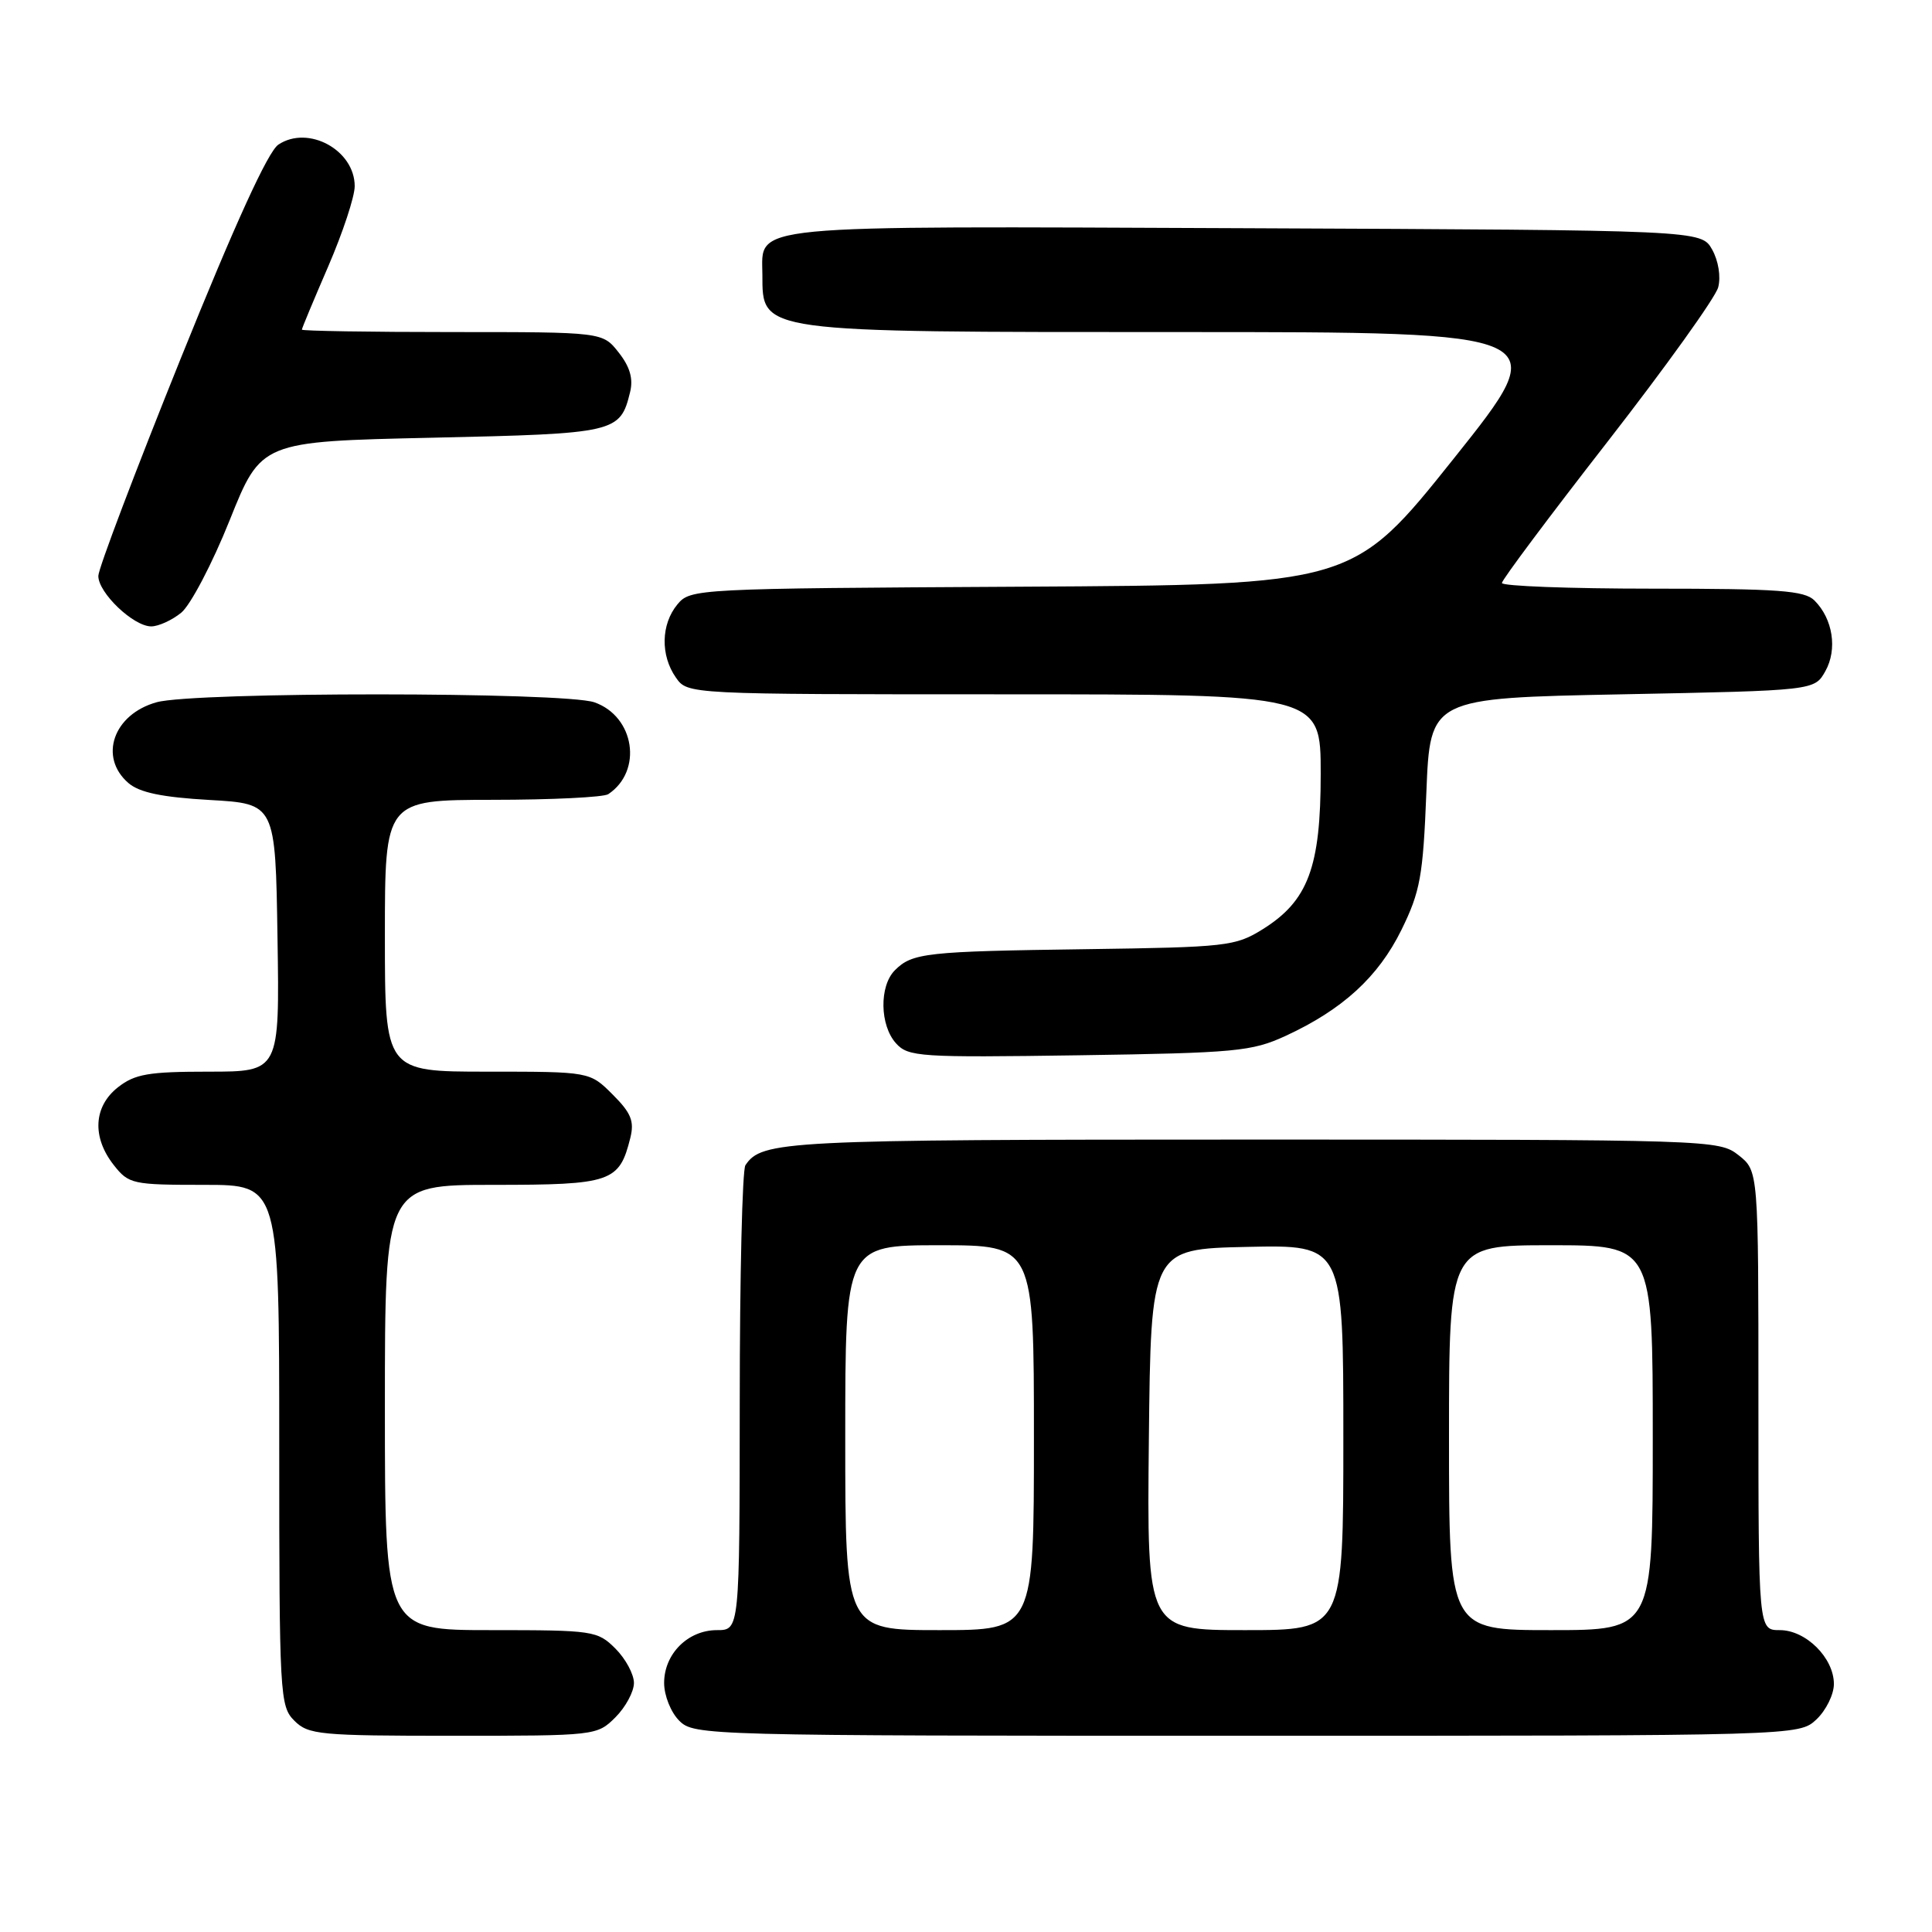 <?xml version="1.0" encoding="UTF-8" standalone="no"?>
<!DOCTYPE svg PUBLIC "-//W3C//DTD SVG 1.1//EN" "http://www.w3.org/Graphics/SVG/1.1/DTD/svg11.dtd" >
<svg xmlns="http://www.w3.org/2000/svg" xmlns:xlink="http://www.w3.org/1999/xlink" version="1.1" viewBox="0 0 256 256">
 <g >
 <path fill="currentColor"
d=" M 81.55 227.55 C 82.90 226.20 84.00 224.15 84.00 223.00 C 84.00 221.85 82.90 219.80 81.55 218.45 C 79.17 216.08 78.62 216.00 65.05 216.00 C 51.00 216.00 51.00 216.00 51.00 186.50 C 51.00 157.00 51.00 157.00 65.35 157.00 C 81.02 157.00 82.06 156.64 83.52 150.78 C 84.07 148.57 83.63 147.47 81.18 145.03 C 78.15 142.00 78.15 142.00 64.58 142.00 C 51.00 142.00 51.00 142.00 51.00 124.00 C 51.00 106.00 51.00 106.00 65.25 105.98 C 73.09 105.98 80.00 105.64 80.60 105.23 C 85.20 102.16 84.10 94.93 78.76 93.06 C 74.75 91.67 25.79 91.65 20.76 93.05 C 15.02 94.64 13.04 100.33 17.02 103.76 C 18.49 105.02 21.47 105.64 27.77 106.00 C 36.50 106.50 36.50 106.50 36.77 124.25 C 37.05 142.00 37.05 142.00 27.66 142.00 C 19.67 142.00 17.88 142.31 15.63 144.07 C 12.39 146.62 12.17 150.68 15.07 154.37 C 17.06 156.90 17.54 157.00 27.07 157.00 C 37.00 157.00 37.00 157.00 37.00 191.50 C 37.00 224.67 37.08 226.08 39.00 228.00 C 40.86 229.86 42.33 230.00 60.05 230.00 C 78.93 230.00 79.11 229.98 81.55 227.55 Z  M 240.69 227.83 C 241.96 226.63 243.00 224.52 243.00 223.14 C 243.00 219.69 239.30 216.00 235.83 216.00 C 233.00 216.00 233.00 216.00 233.00 185.57 C 233.00 155.15 233.00 155.15 230.37 153.07 C 227.76 151.03 226.94 151.00 165.80 151.00 C 103.82 151.00 100.94 151.15 98.77 154.40 C 98.36 155.00 98.02 169.11 98.02 185.75 C 98.00 216.00 98.00 216.00 95.00 216.00 C 91.15 216.00 88.00 219.15 88.00 223.00 C 88.00 224.67 88.89 226.89 90.00 228.00 C 91.96 229.96 93.33 230.00 165.19 230.00 C 238.37 230.00 238.37 230.00 240.69 227.83 Z  M 170.33 137.27 C 177.90 133.78 182.63 129.45 185.70 123.21 C 188.19 118.14 188.56 116.10 189.00 105.00 C 189.50 92.50 189.50 92.50 214.96 92.00 C 240.43 91.50 240.43 91.50 241.87 88.93 C 243.49 86.04 242.87 82.01 240.43 79.57 C 239.11 78.25 235.70 78.00 218.93 78.00 C 207.97 78.00 199.00 77.66 199.01 77.25 C 199.01 76.84 205.32 68.40 213.03 58.50 C 220.73 48.60 227.32 39.41 227.67 38.07 C 228.04 36.66 227.70 34.56 226.87 33.07 C 225.42 30.50 225.42 30.50 165.05 30.24 C 98.09 29.96 100.98 29.68 101.02 36.40 C 101.05 44.11 100.25 44.00 156.44 44.00 C 206.01 44.00 206.01 44.00 192.64 60.75 C 179.27 77.50 179.27 77.50 135.39 77.74 C 92.05 77.98 91.48 78.01 89.75 80.10 C 87.58 82.73 87.50 86.84 89.56 89.78 C 91.11 92.00 91.11 92.00 133.06 92.00 C 175.00 92.00 175.00 92.00 175.00 102.54 C 175.00 114.93 173.33 119.39 167.28 123.15 C 163.70 125.38 162.49 125.51 144.00 125.77 C 122.66 126.06 120.88 126.26 118.57 128.57 C 116.49 130.66 116.57 135.87 118.73 138.25 C 120.35 140.04 121.85 140.14 142.98 139.83 C 163.75 139.52 165.87 139.32 170.33 137.27 Z  M 24.01 81.19 C 25.24 80.19 28.13 74.68 30.43 68.94 C 34.61 58.50 34.61 58.50 57.27 58.00 C 81.66 57.46 82.17 57.34 83.49 51.96 C 83.93 50.18 83.47 48.60 81.98 46.71 C 79.85 44.00 79.85 44.00 59.93 44.00 C 48.97 44.00 40.00 43.85 40.00 43.68 C 40.00 43.50 41.58 39.72 43.50 35.28 C 45.42 30.83 47.00 26.06 47.00 24.67 C 47.00 19.89 40.85 16.53 36.89 19.16 C 35.51 20.07 31.15 29.64 23.94 47.52 C 17.96 62.36 13.05 75.31 13.03 76.30 C 12.99 78.52 17.67 83.00 20.04 83.00 C 20.99 83.00 22.78 82.19 24.01 81.19 Z  M 112.00 190.50 C 112.00 165.00 112.00 165.00 124.50 165.00 C 137.00 165.00 137.00 165.00 137.00 190.50 C 137.00 216.00 137.00 216.00 124.50 216.00 C 112.00 216.00 112.00 216.00 112.00 190.50 Z  M 152.23 190.75 C 152.50 165.50 152.50 165.50 165.25 165.22 C 178.00 164.94 178.00 164.94 178.00 190.47 C 178.00 216.00 178.00 216.00 164.98 216.00 C 151.97 216.00 151.97 216.00 152.23 190.75 Z  M 192.00 190.50 C 192.00 165.00 192.00 165.00 205.50 165.00 C 219.00 165.00 219.00 165.00 219.00 190.50 C 219.00 216.00 219.00 216.00 205.50 216.00 C 192.00 216.00 192.00 216.00 192.00 190.50 Z "/>
</g>
</svg>